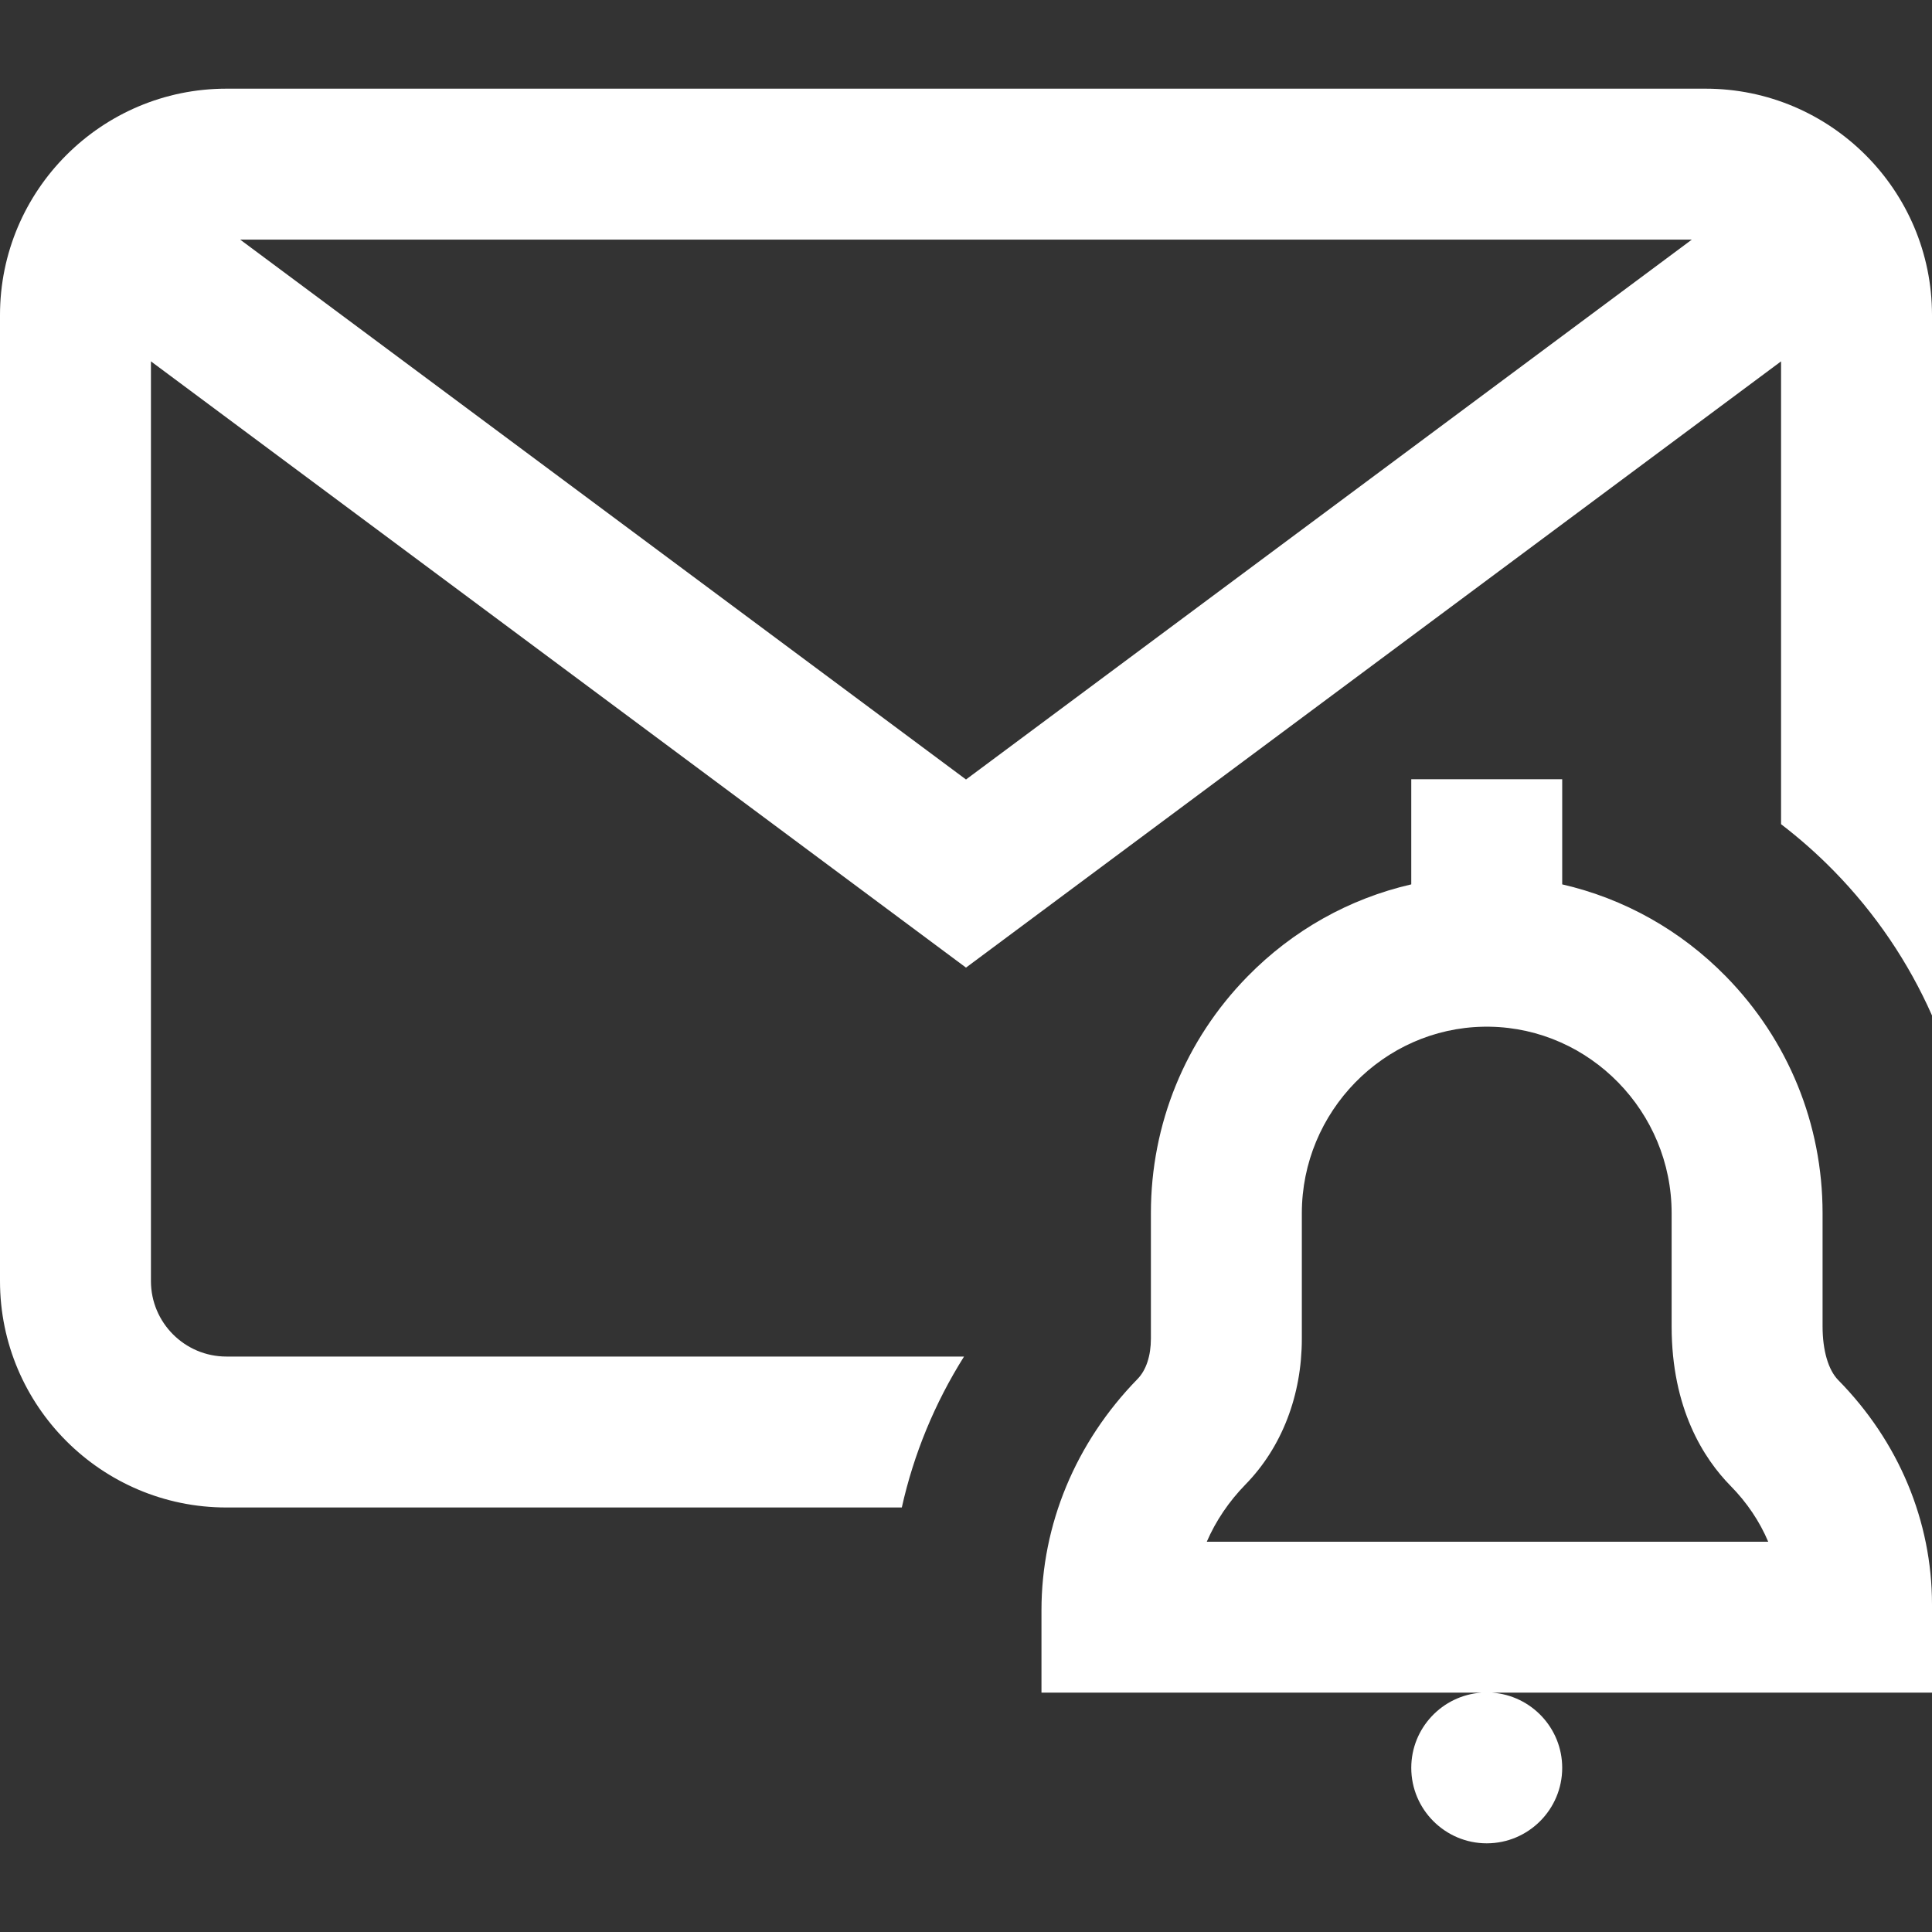 <?xml version="1.0" encoding="iso-8859-1"?>
<!-- Generator: Adobe Illustrator 19.0.0, SVG Export Plug-In . SVG Version: 6.00 Build 0)  -->
<svg xmlns="http://www.w3.org/2000/svg" xmlns:xlink="http://www.w3.org/1999/xlink" version="1.1" id="Layer_1" x="0px" y="0px" viewBox="0 0 512 512" style="enable-background:new 0 0 512 512;" xml:space="preserve" width="512" height="512">
<rect x="0" y="0" width="512" height="512" fill="#333333" stroke="none"/>
<g fill="#fff">
<path d="M483,351.5v-30c0-23.591-9.086-45.861-25.585-62.708c-12.055-12.309-27.055-20.66-43.415-24.424V206.5h-40v27.868  c-16.36,3.764-31.36,12.115-43.415,24.424C314.086,275.638,305,297.908,305,321.5v33.244c0,4.564-1.258,8.366-3.543,10.707  C285.041,382.266,276,404.039,276,426.757v21.816h116.564C382.207,449.314,374,457.957,374,468.5c0,11.027,8.973,20,20,20  s20-8.973,20-20c0-10.543-8.207-19.186-18.564-19.927H512v-23.375c0-22.057-8.822-43.171-24.842-59.454  C484.516,363.059,483,357.867,483,351.5z M319.81,408.573c2.381-5.498,5.84-10.643,10.27-15.181  C339.701,383.536,345,369.81,345,354.743V321.5c0-26.847,21.616-48.986,48.209-49.41h1.581C421.384,272.514,443,294.653,443,321.5  v30c0,21.818,8.508,35.044,15.645,42.298c4.334,4.405,7.688,9.417,9.951,14.775H319.81z M452,23.5H60c-33.084,0-60,26.916-60,60v256  c0,33.084,26.916,60,60,60h178.99c3.138-14.118,8.704-27.62,16.49-40H60c-11.028,0-20-8.972-20-20V95.763l216,160.663L472,95.763  v122.656c4.91,3.757,9.588,7.888,13.993,12.385c11.049,11.282,19.795,24.248,26.007,38.304V83.5C512,50.416,485.084,23.5,452,23.5z   M63.647,63.5h384.706L256,206.574L63.647,63.5z"/>
</g>
</svg>
